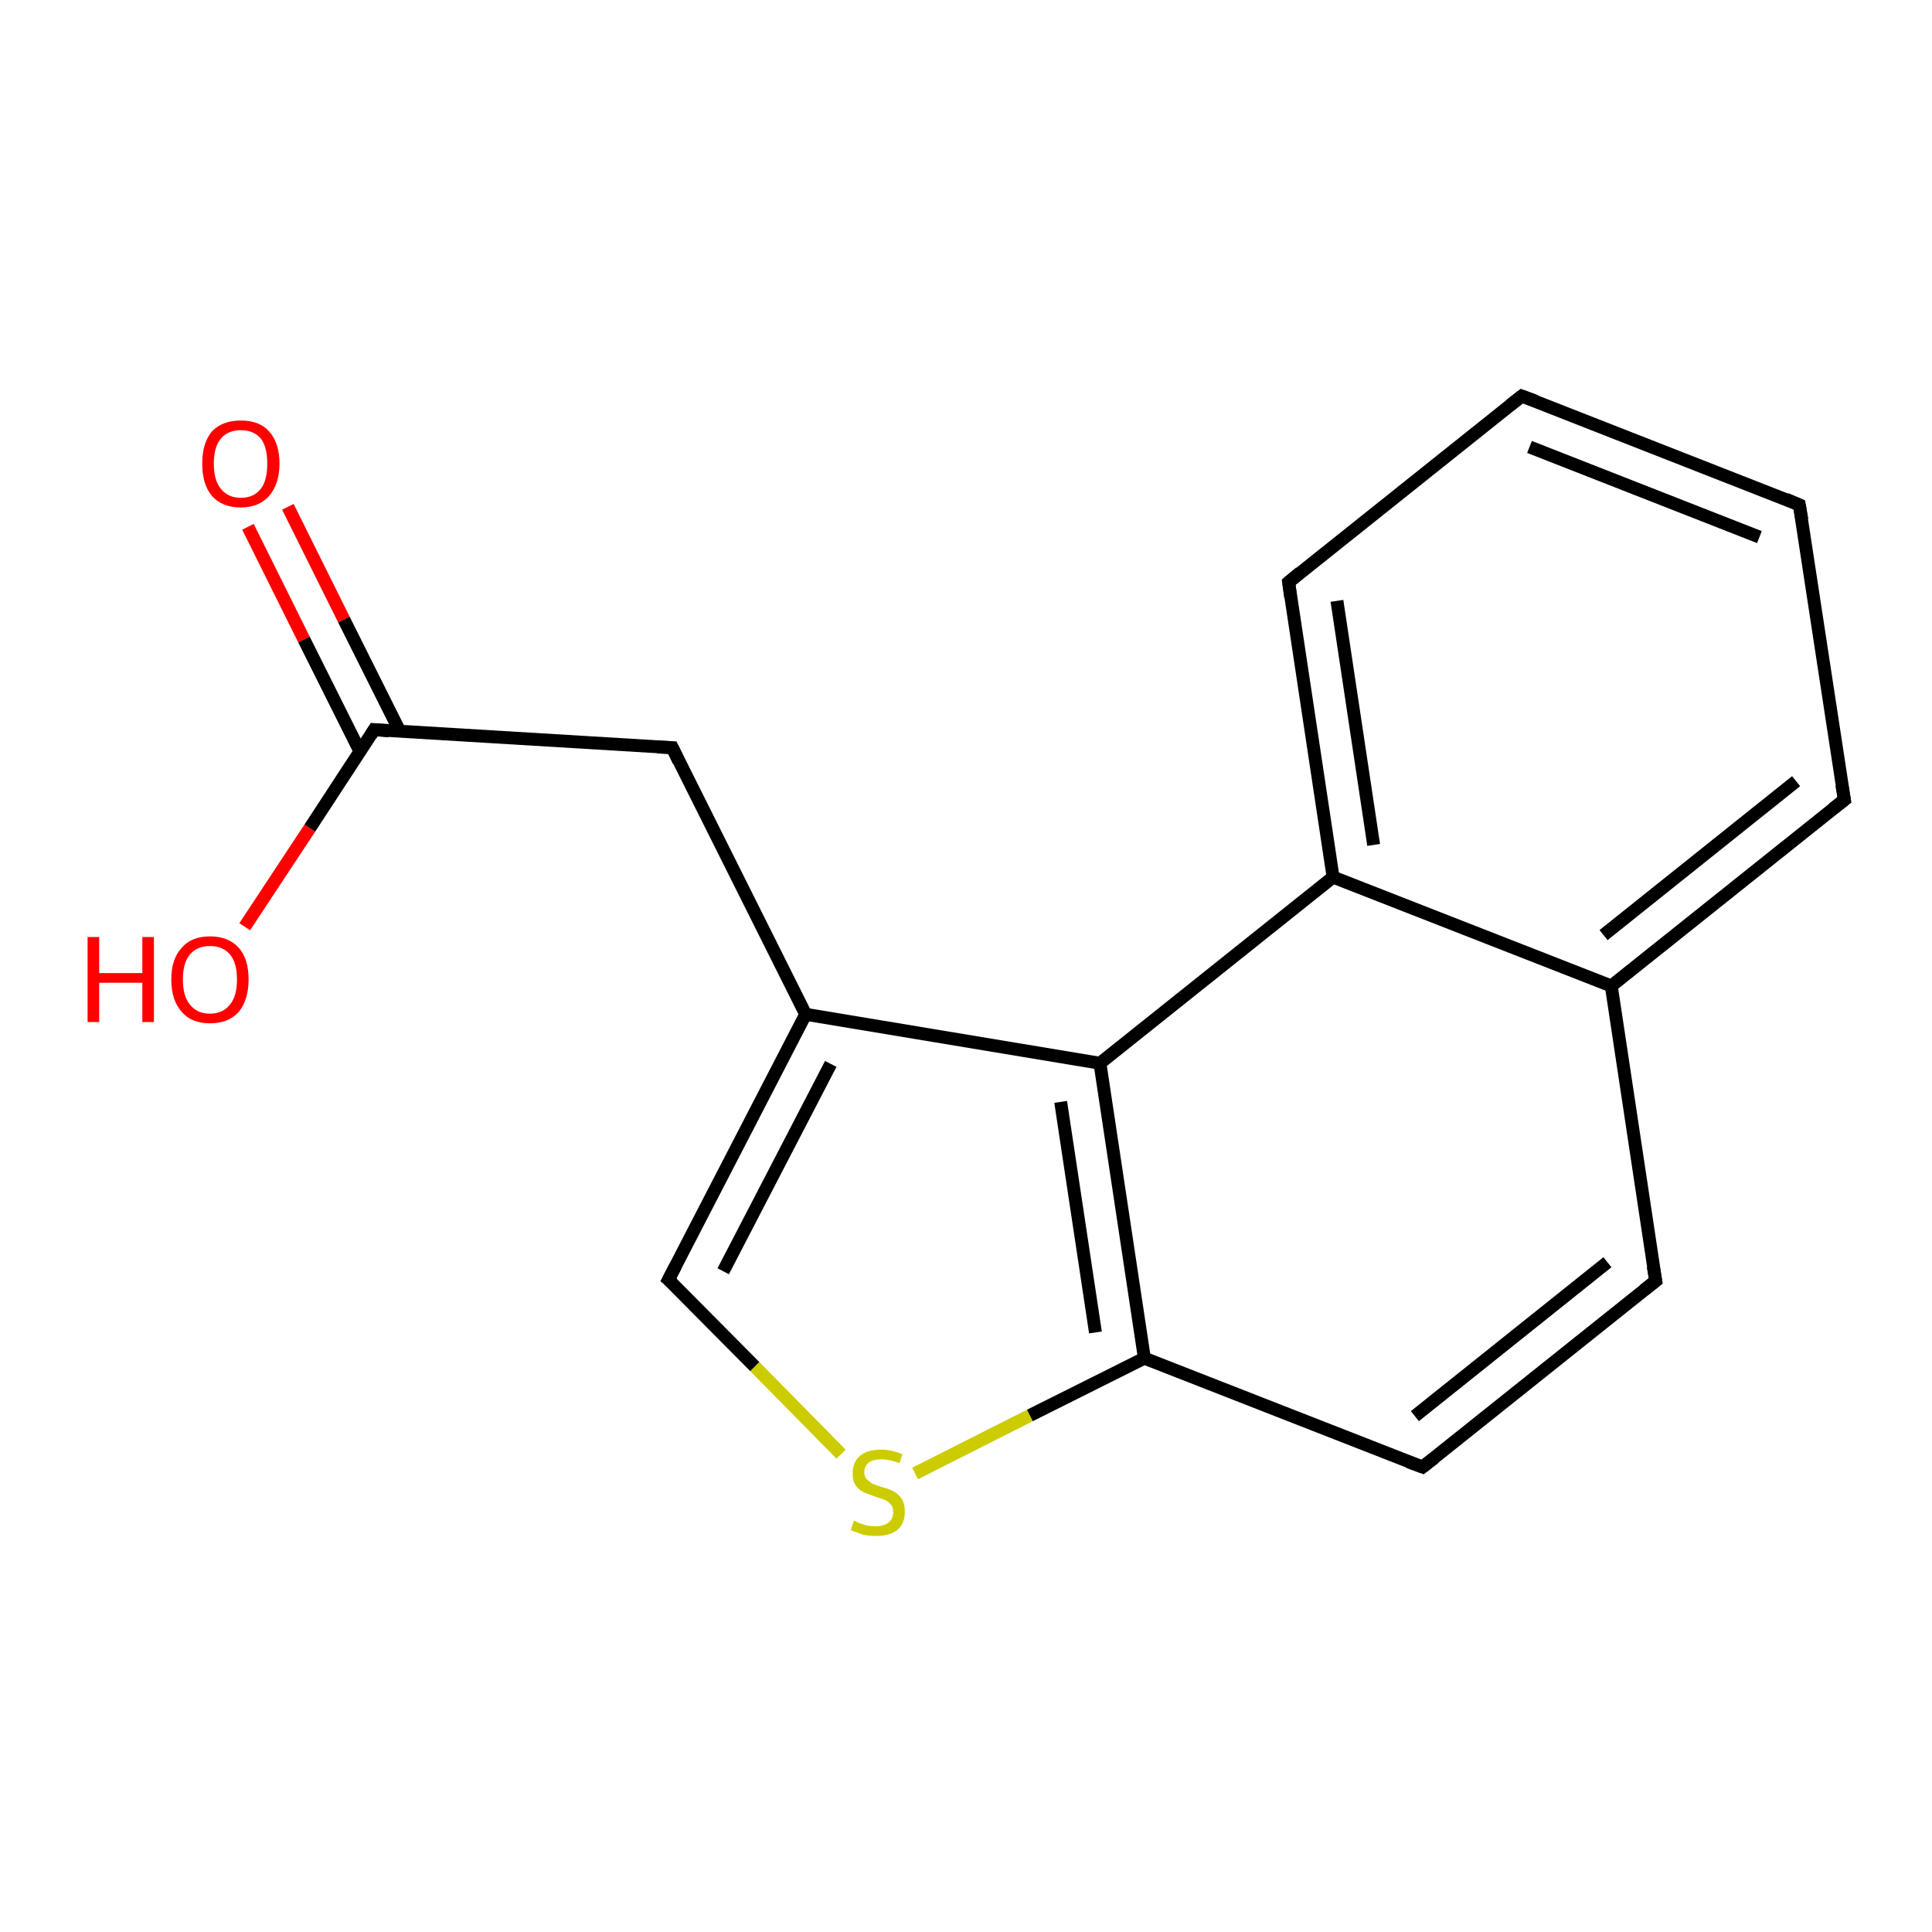 <?xml version='1.0' encoding='iso-8859-1'?>
<svg version='1.1' baseProfile='full'
              xmlns='http://www.w3.org/2000/svg'
                      xmlns:rdkit='http://www.rdkit.org/xml'
                      xmlns:xlink='http://www.w3.org/1999/xlink'
                  xml:space='preserve'
width='300px' height='300px' viewBox='0 0 300 300'>
<!-- END OF HEADER -->
<rect style='opacity:1.0;fill:#FFFFFF;stroke:none' width='300.0' height='300.0' x='0.0' y='0.0'> </rect>
<path class='bond-0 atom-0 atom-1' d='M 44.7,78.7 L 53.4,96.2' style='fill:none;fill-rule:evenodd;stroke:#FF0000;stroke-width:2.0px;stroke-linecap:butt;stroke-linejoin:miter;stroke-opacity:1' />
<path class='bond-0 atom-0 atom-1' d='M 53.4,96.2 L 62.1,113.6' style='fill:none;fill-rule:evenodd;stroke:#000000;stroke-width:2.0px;stroke-linecap:butt;stroke-linejoin:miter;stroke-opacity:1' />
<path class='bond-0 atom-0 atom-1' d='M 38.5,81.8 L 47.2,99.3' style='fill:none;fill-rule:evenodd;stroke:#FF0000;stroke-width:2.0px;stroke-linecap:butt;stroke-linejoin:miter;stroke-opacity:1' />
<path class='bond-0 atom-0 atom-1' d='M 47.2,99.3 L 55.9,116.7' style='fill:none;fill-rule:evenodd;stroke:#000000;stroke-width:2.0px;stroke-linecap:butt;stroke-linejoin:miter;stroke-opacity:1' />
<path class='bond-1 atom-1 atom-2' d='M 58.1,113.3 L 48.1,128.6' style='fill:none;fill-rule:evenodd;stroke:#000000;stroke-width:2.0px;stroke-linecap:butt;stroke-linejoin:miter;stroke-opacity:1' />
<path class='bond-1 atom-1 atom-2' d='M 48.1,128.6 L 38.0,143.9' style='fill:none;fill-rule:evenodd;stroke:#FF0000;stroke-width:2.0px;stroke-linecap:butt;stroke-linejoin:miter;stroke-opacity:1' />
<path class='bond-2 atom-1 atom-3' d='M 58.1,113.3 L 104.4,116.1' style='fill:none;fill-rule:evenodd;stroke:#000000;stroke-width:2.0px;stroke-linecap:butt;stroke-linejoin:miter;stroke-opacity:1' />
<path class='bond-3 atom-3 atom-4' d='M 104.4,116.1 L 125.1,157.5' style='fill:none;fill-rule:evenodd;stroke:#000000;stroke-width:2.0px;stroke-linecap:butt;stroke-linejoin:miter;stroke-opacity:1' />
<path class='bond-4 atom-4 atom-5' d='M 125.1,157.5 L 170.8,165.1' style='fill:none;fill-rule:evenodd;stroke:#000000;stroke-width:2.0px;stroke-linecap:butt;stroke-linejoin:miter;stroke-opacity:1' />
<path class='bond-5 atom-5 atom-6' d='M 170.8,165.1 L 177.7,210.9' style='fill:none;fill-rule:evenodd;stroke:#000000;stroke-width:2.0px;stroke-linecap:butt;stroke-linejoin:miter;stroke-opacity:1' />
<path class='bond-5 atom-5 atom-6' d='M 164.7,171.1 L 170.1,206.9' style='fill:none;fill-rule:evenodd;stroke:#000000;stroke-width:2.0px;stroke-linecap:butt;stroke-linejoin:miter;stroke-opacity:1' />
<path class='bond-6 atom-6 atom-7' d='M 177.7,210.9 L 159.9,219.8' style='fill:none;fill-rule:evenodd;stroke:#000000;stroke-width:2.0px;stroke-linecap:butt;stroke-linejoin:miter;stroke-opacity:1' />
<path class='bond-6 atom-6 atom-7' d='M 159.9,219.8 L 142.1,228.8' style='fill:none;fill-rule:evenodd;stroke:#CCCC00;stroke-width:2.0px;stroke-linecap:butt;stroke-linejoin:miter;stroke-opacity:1' />
<path class='bond-7 atom-7 atom-8' d='M 130.6,225.8 L 117.2,212.2' style='fill:none;fill-rule:evenodd;stroke:#CCCC00;stroke-width:2.0px;stroke-linecap:butt;stroke-linejoin:miter;stroke-opacity:1' />
<path class='bond-7 atom-7 atom-8' d='M 117.2,212.2 L 103.8,198.7' style='fill:none;fill-rule:evenodd;stroke:#000000;stroke-width:2.0px;stroke-linecap:butt;stroke-linejoin:miter;stroke-opacity:1' />
<path class='bond-8 atom-6 atom-9' d='M 177.7,210.9 L 220.9,227.8' style='fill:none;fill-rule:evenodd;stroke:#000000;stroke-width:2.0px;stroke-linecap:butt;stroke-linejoin:miter;stroke-opacity:1' />
<path class='bond-9 atom-9 atom-10' d='M 220.9,227.8 L 257.1,198.9' style='fill:none;fill-rule:evenodd;stroke:#000000;stroke-width:2.0px;stroke-linecap:butt;stroke-linejoin:miter;stroke-opacity:1' />
<path class='bond-9 atom-9 atom-10' d='M 219.7,219.9 L 249.6,196.0' style='fill:none;fill-rule:evenodd;stroke:#000000;stroke-width:2.0px;stroke-linecap:butt;stroke-linejoin:miter;stroke-opacity:1' />
<path class='bond-10 atom-10 atom-11' d='M 257.1,198.9 L 250.2,153.1' style='fill:none;fill-rule:evenodd;stroke:#000000;stroke-width:2.0px;stroke-linecap:butt;stroke-linejoin:miter;stroke-opacity:1' />
<path class='bond-11 atom-11 atom-12' d='M 250.2,153.1 L 286.4,124.2' style='fill:none;fill-rule:evenodd;stroke:#000000;stroke-width:2.0px;stroke-linecap:butt;stroke-linejoin:miter;stroke-opacity:1' />
<path class='bond-11 atom-11 atom-12' d='M 249.0,145.2 L 278.9,121.3' style='fill:none;fill-rule:evenodd;stroke:#000000;stroke-width:2.0px;stroke-linecap:butt;stroke-linejoin:miter;stroke-opacity:1' />
<path class='bond-12 atom-12 atom-13' d='M 286.4,124.2 L 279.4,78.4' style='fill:none;fill-rule:evenodd;stroke:#000000;stroke-width:2.0px;stroke-linecap:butt;stroke-linejoin:miter;stroke-opacity:1' />
<path class='bond-13 atom-13 atom-14' d='M 279.4,78.4 L 236.3,61.5' style='fill:none;fill-rule:evenodd;stroke:#000000;stroke-width:2.0px;stroke-linecap:butt;stroke-linejoin:miter;stroke-opacity:1' />
<path class='bond-13 atom-13 atom-14' d='M 273.2,83.4 L 237.5,69.4' style='fill:none;fill-rule:evenodd;stroke:#000000;stroke-width:2.0px;stroke-linecap:butt;stroke-linejoin:miter;stroke-opacity:1' />
<path class='bond-14 atom-14 atom-15' d='M 236.3,61.5 L 200.1,90.4' style='fill:none;fill-rule:evenodd;stroke:#000000;stroke-width:2.0px;stroke-linecap:butt;stroke-linejoin:miter;stroke-opacity:1' />
<path class='bond-15 atom-15 atom-16' d='M 200.1,90.4 L 207.0,136.2' style='fill:none;fill-rule:evenodd;stroke:#000000;stroke-width:2.0px;stroke-linecap:butt;stroke-linejoin:miter;stroke-opacity:1' />
<path class='bond-15 atom-15 atom-16' d='M 207.6,93.3 L 213.3,131.2' style='fill:none;fill-rule:evenodd;stroke:#000000;stroke-width:2.0px;stroke-linecap:butt;stroke-linejoin:miter;stroke-opacity:1' />
<path class='bond-16 atom-8 atom-4' d='M 103.8,198.7 L 125.1,157.5' style='fill:none;fill-rule:evenodd;stroke:#000000;stroke-width:2.0px;stroke-linecap:butt;stroke-linejoin:miter;stroke-opacity:1' />
<path class='bond-16 atom-8 atom-4' d='M 112.3,197.4 L 129.0,165.2' style='fill:none;fill-rule:evenodd;stroke:#000000;stroke-width:2.0px;stroke-linecap:butt;stroke-linejoin:miter;stroke-opacity:1' />
<path class='bond-17 atom-16 atom-11' d='M 207.0,136.2 L 250.2,153.1' style='fill:none;fill-rule:evenodd;stroke:#000000;stroke-width:2.0px;stroke-linecap:butt;stroke-linejoin:miter;stroke-opacity:1' />
<path class='bond-18 atom-16 atom-5' d='M 207.0,136.2 L 170.8,165.1' style='fill:none;fill-rule:evenodd;stroke:#000000;stroke-width:2.0px;stroke-linecap:butt;stroke-linejoin:miter;stroke-opacity:1' />
<path d='M 57.6,114.1 L 58.1,113.3 L 60.4,113.5' style='fill:none;stroke:#000000;stroke-width:2.0px;stroke-linecap:butt;stroke-linejoin:miter;stroke-opacity:1;' />
<path d='M 102.1,116.0 L 104.4,116.1 L 105.4,118.2' style='fill:none;stroke:#000000;stroke-width:2.0px;stroke-linecap:butt;stroke-linejoin:miter;stroke-opacity:1;' />
<path d='M 104.5,199.3 L 103.8,198.7 L 104.9,196.6' style='fill:none;stroke:#000000;stroke-width:2.0px;stroke-linecap:butt;stroke-linejoin:miter;stroke-opacity:1;' />
<path d='M 218.7,227.0 L 220.9,227.8 L 222.7,226.4' style='fill:none;stroke:#000000;stroke-width:2.0px;stroke-linecap:butt;stroke-linejoin:miter;stroke-opacity:1;' />
<path d='M 255.3,200.3 L 257.1,198.9 L 256.7,196.6' style='fill:none;stroke:#000000;stroke-width:2.0px;stroke-linecap:butt;stroke-linejoin:miter;stroke-opacity:1;' />
<path d='M 284.6,125.6 L 286.4,124.2 L 286.0,121.9' style='fill:none;stroke:#000000;stroke-width:2.0px;stroke-linecap:butt;stroke-linejoin:miter;stroke-opacity:1;' />
<path d='M 279.8,80.7 L 279.4,78.4 L 277.3,77.5' style='fill:none;stroke:#000000;stroke-width:2.0px;stroke-linecap:butt;stroke-linejoin:miter;stroke-opacity:1;' />
<path d='M 238.5,62.3 L 236.3,61.5 L 234.5,62.9' style='fill:none;stroke:#000000;stroke-width:2.0px;stroke-linecap:butt;stroke-linejoin:miter;stroke-opacity:1;' />
<path d='M 201.9,88.9 L 200.1,90.4 L 200.4,92.7' style='fill:none;stroke:#000000;stroke-width:2.0px;stroke-linecap:butt;stroke-linejoin:miter;stroke-opacity:1;' />
<path class='atom-0' d='M 31.4 72.0
Q 31.4 68.8, 32.9 67.0
Q 34.5 65.3, 37.4 65.3
Q 40.3 65.3, 41.8 67.0
Q 43.4 68.8, 43.4 72.0
Q 43.4 75.1, 41.8 77.0
Q 40.2 78.8, 37.4 78.8
Q 34.5 78.8, 32.9 77.0
Q 31.4 75.2, 31.4 72.0
M 37.4 77.3
Q 39.4 77.3, 40.5 75.9
Q 41.5 74.6, 41.5 72.0
Q 41.5 69.4, 40.5 68.1
Q 39.4 66.8, 37.4 66.8
Q 35.4 66.8, 34.3 68.1
Q 33.2 69.4, 33.2 72.0
Q 33.2 74.6, 34.3 75.9
Q 35.4 77.3, 37.4 77.3
' fill='#FF0000'/>
<path class='atom-2' d='M 13.6 145.5
L 15.4 145.5
L 15.4 151.1
L 22.1 151.1
L 22.1 145.5
L 23.9 145.5
L 23.9 158.7
L 22.1 158.7
L 22.1 152.6
L 15.4 152.6
L 15.4 158.7
L 13.6 158.7
L 13.6 145.5
' fill='#FF0000'/>
<path class='atom-2' d='M 26.6 152.1
Q 26.6 148.9, 28.2 147.2
Q 29.7 145.4, 32.6 145.4
Q 35.5 145.4, 37.1 147.2
Q 38.6 148.9, 38.6 152.1
Q 38.6 155.2, 37.1 157.1
Q 35.5 158.9, 32.6 158.9
Q 29.7 158.9, 28.2 157.1
Q 26.6 155.3, 26.6 152.1
M 32.6 157.4
Q 34.6 157.4, 35.7 156.0
Q 36.8 154.7, 36.8 152.1
Q 36.8 149.5, 35.7 148.2
Q 34.6 146.9, 32.6 146.9
Q 30.6 146.9, 29.5 148.2
Q 28.4 149.5, 28.4 152.1
Q 28.4 154.7, 29.5 156.0
Q 30.6 157.4, 32.6 157.4
' fill='#FF0000'/>
<path class='atom-7' d='M 132.6 236.1
Q 132.8 236.2, 133.4 236.5
Q 134.0 236.7, 134.7 236.9
Q 135.3 237.0, 136.0 237.0
Q 137.2 237.0, 138.0 236.4
Q 138.7 235.8, 138.7 234.8
Q 138.7 234.0, 138.3 233.6
Q 138.0 233.2, 137.4 232.9
Q 136.9 232.7, 135.9 232.4
Q 134.8 232.0, 134.1 231.7
Q 133.4 231.4, 132.9 230.7
Q 132.4 230.0, 132.4 228.8
Q 132.4 227.1, 133.5 226.1
Q 134.6 225.1, 136.9 225.1
Q 138.4 225.1, 140.1 225.8
L 139.7 227.2
Q 138.1 226.6, 136.9 226.6
Q 135.6 226.6, 134.9 227.1
Q 134.2 227.7, 134.2 228.6
Q 134.2 229.3, 134.6 229.7
Q 135.0 230.1, 135.5 230.4
Q 136.0 230.6, 136.9 230.9
Q 138.1 231.2, 138.8 231.6
Q 139.5 232.0, 140.0 232.7
Q 140.5 233.5, 140.5 234.8
Q 140.5 236.6, 139.3 237.6
Q 138.1 238.5, 136.1 238.5
Q 134.9 238.5, 134.0 238.3
Q 133.2 238.0, 132.1 237.6
L 132.6 236.1
' fill='#CCCC00'/>
</svg>
